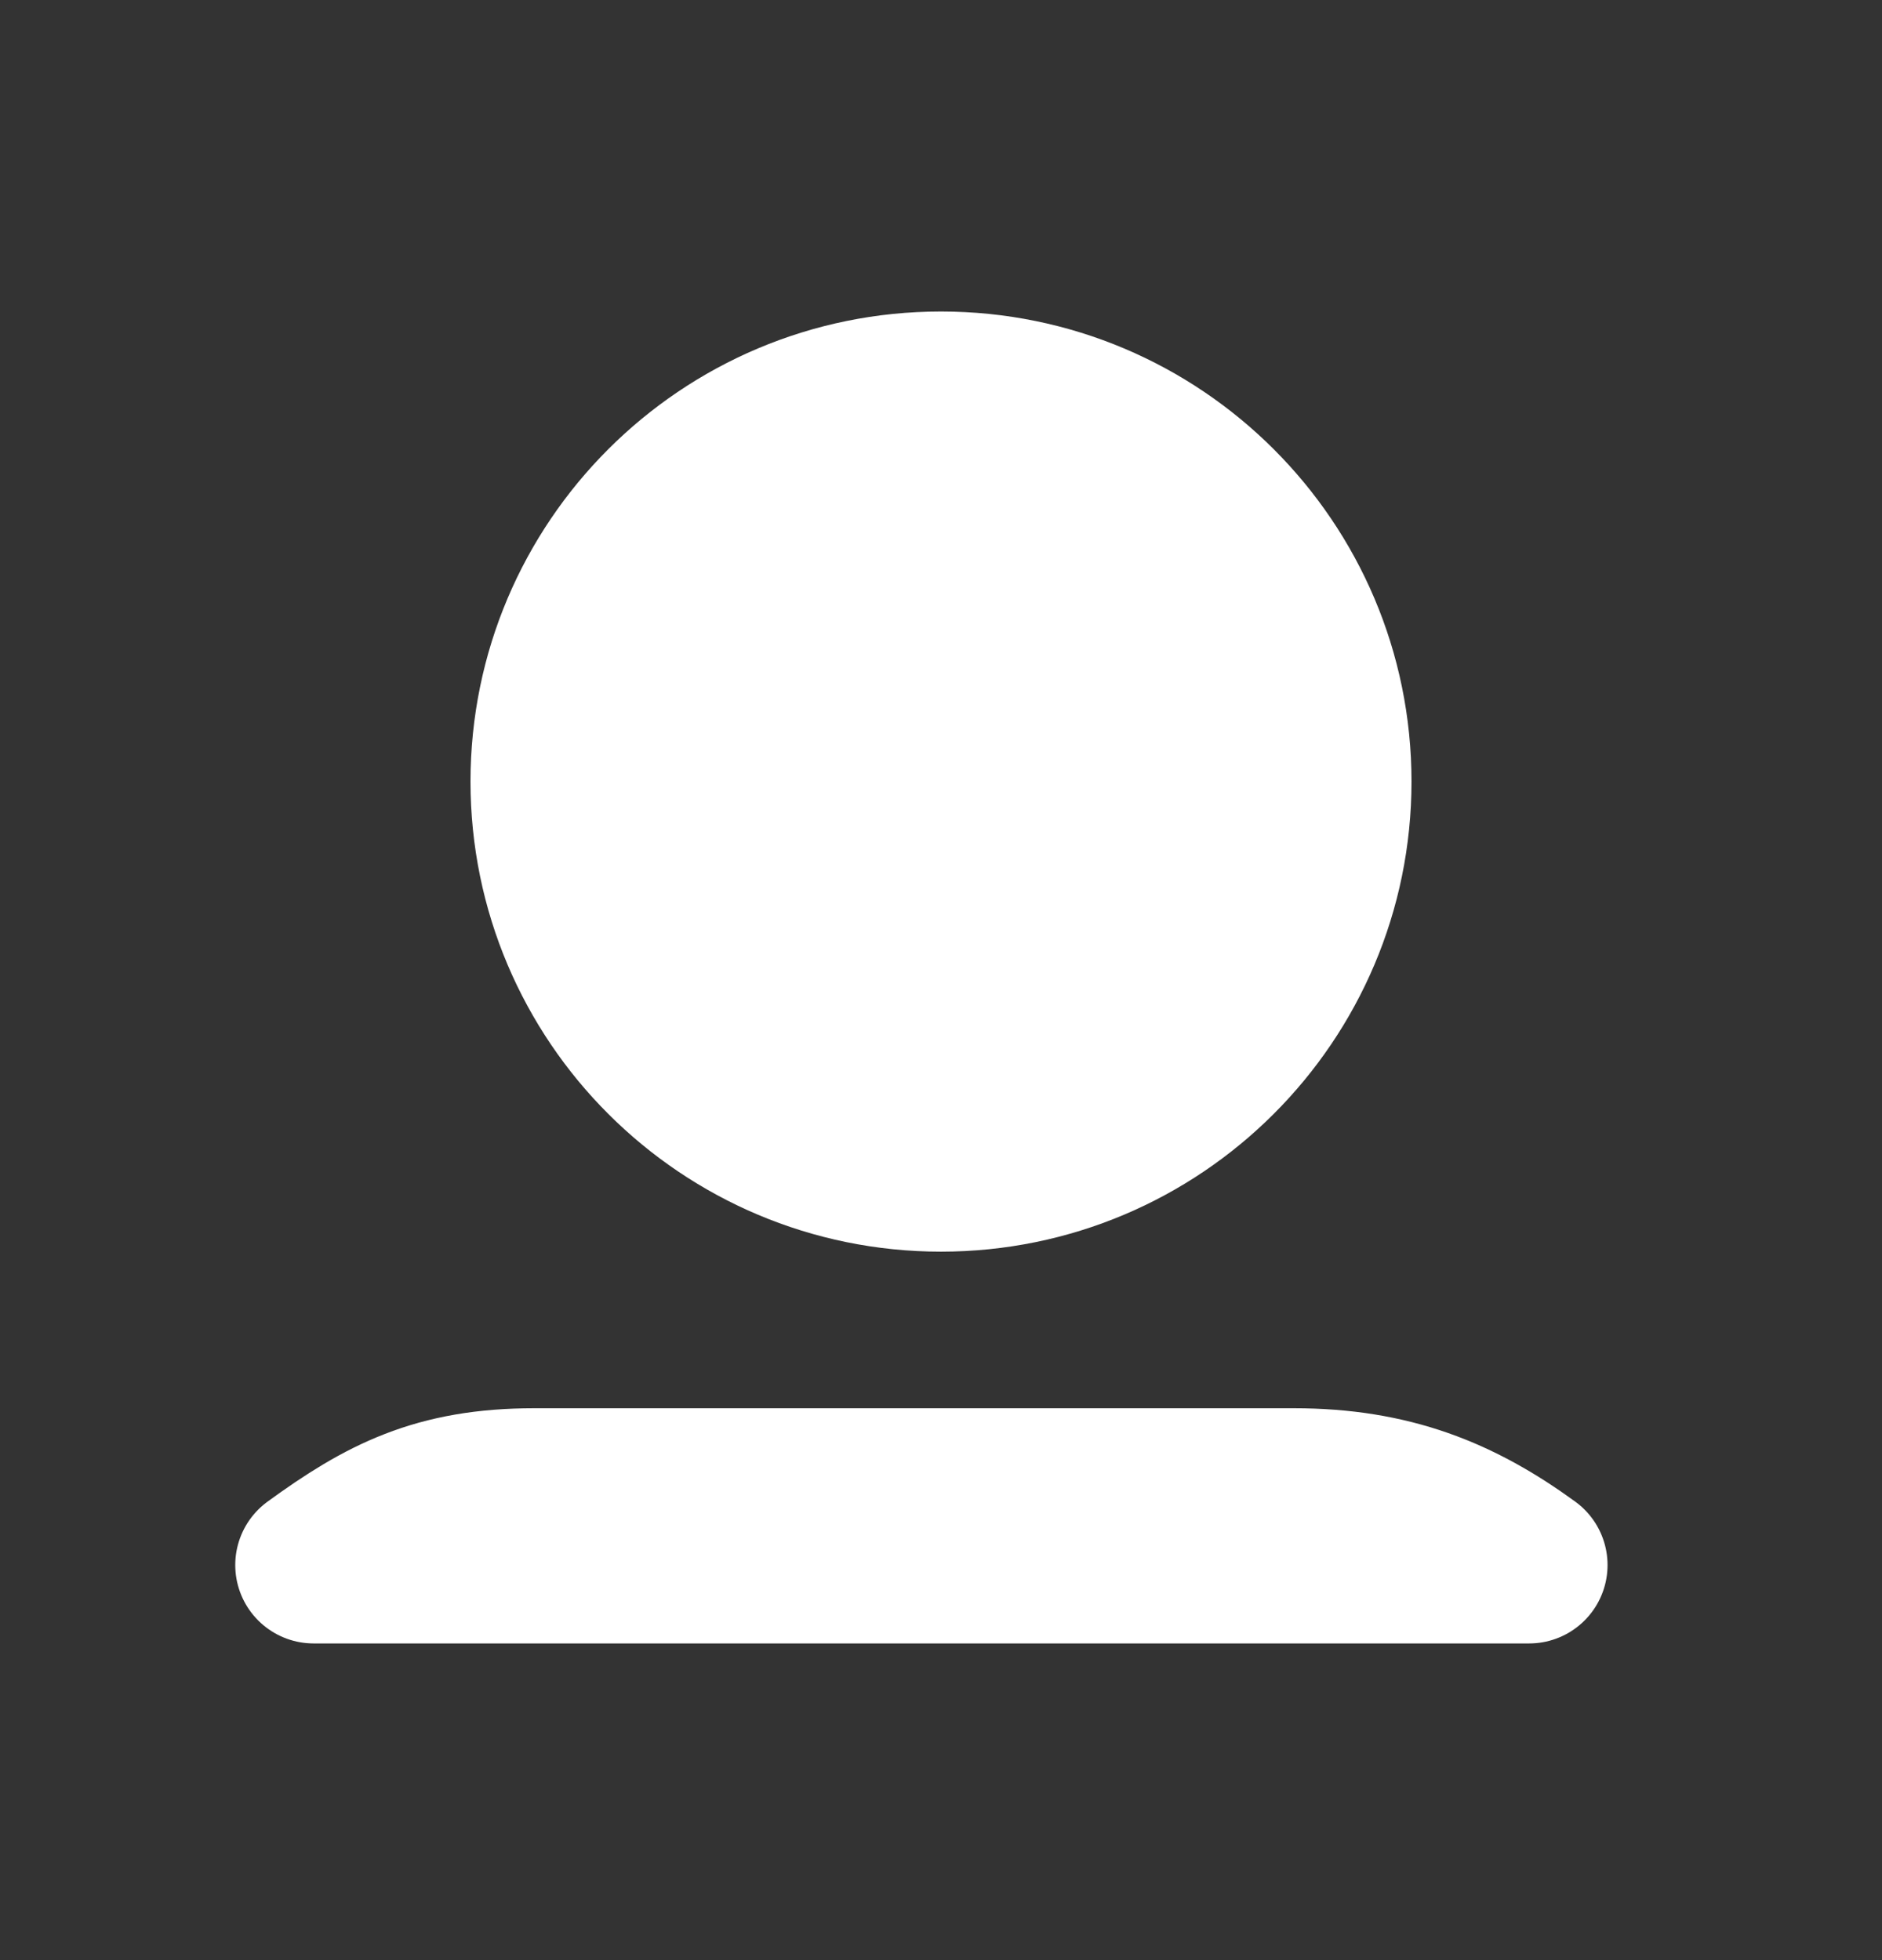 <svg width="24" height="25" viewBox="0 0 24 25" fill="none" xmlns="http://www.w3.org/2000/svg">
<rect x="0" y="0" width="24" height="25" fill="#333333" stroke="none"/>
<path d="M16.5 18.961C17.743 18.961 18.621 19.321 19.5 19.961H4C4.879 19.321 5.571 18.961 6.814 18.961H16.5Z" fill="white" stroke="white" stroke-width="2" stroke-linecap="round" stroke-linejoin="round"/>
<path d="M12 14.964C14.761 14.964 17 12.727 17 9.968C17 7.209 14.761 4.973 12 4.973C9.239 4.973 7 7.209 7 9.968C7 12.727 9.239 14.964 12 14.964Z" fill="white" stroke="white" stroke-width="2" stroke-linecap="round" stroke-linejoin="round"/>
</svg>
